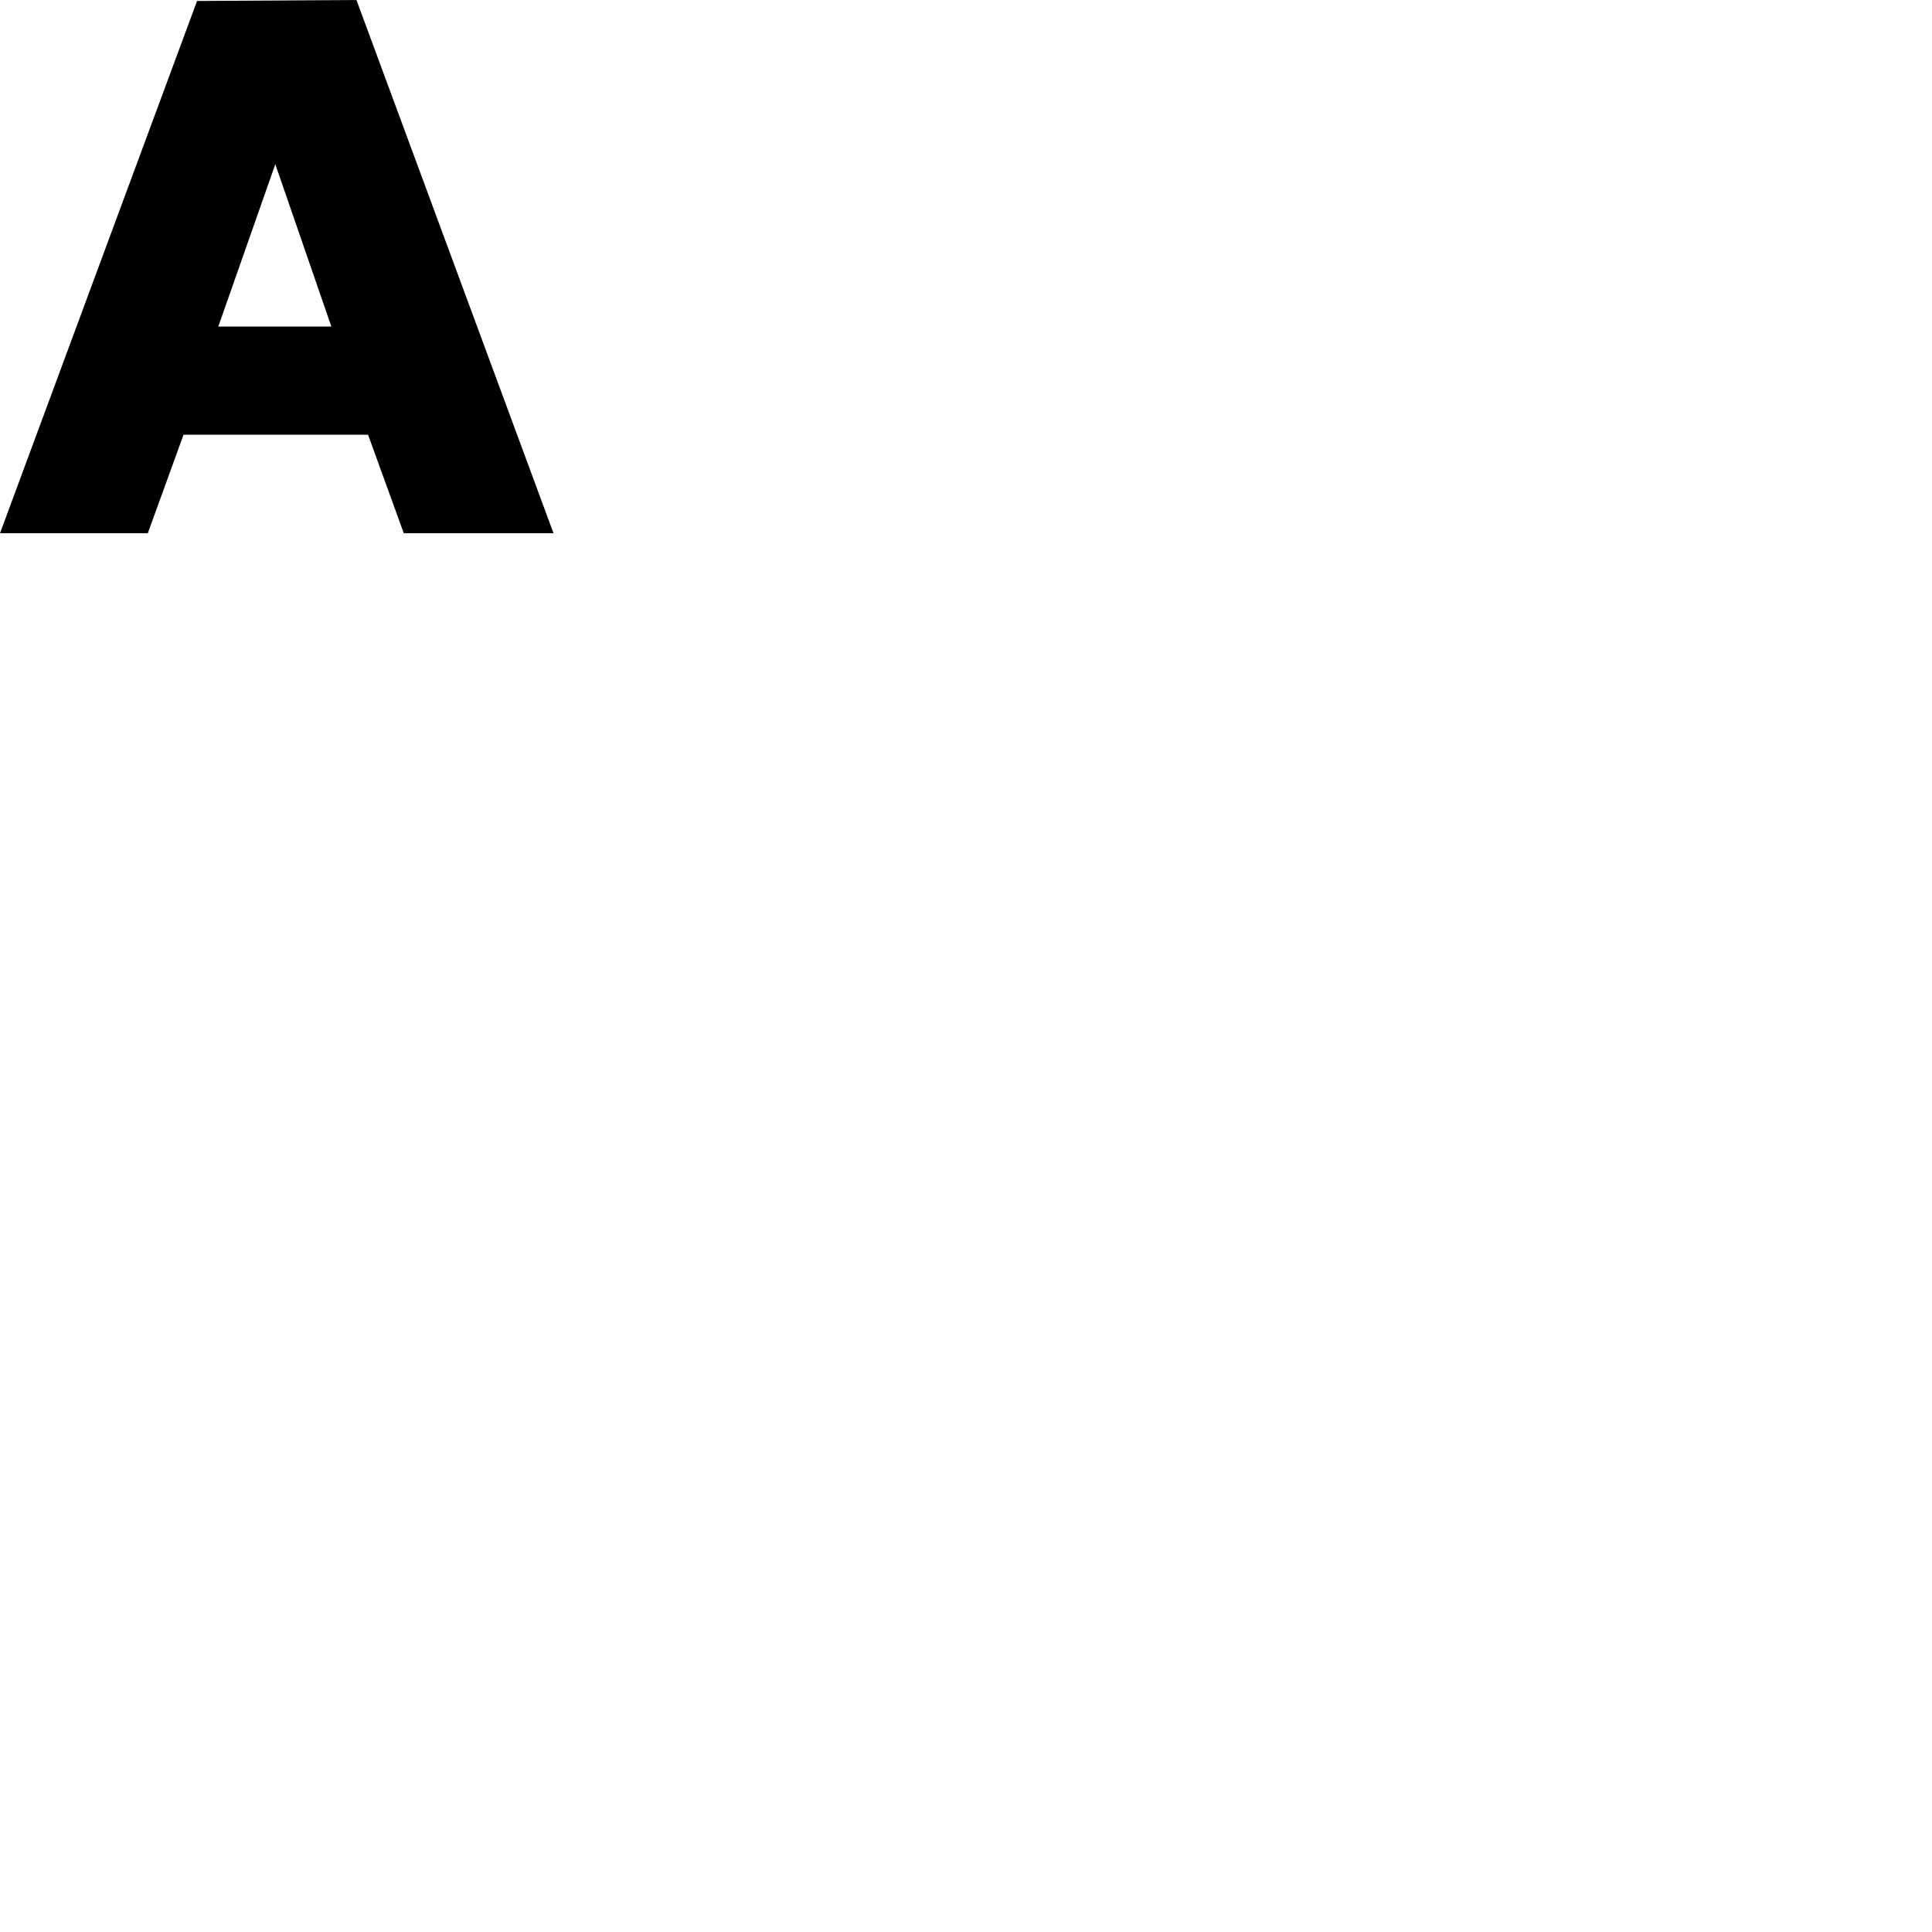 <?xml version="1.0" encoding="utf-8"?>
<!-- Generator: Adobe Illustrator 19.0.0, SVG Export Plug-In . SVG Version: 6.00 Build 0)  -->
<svg version="1.1" id="Layer_1" xmlns="http://www.w3.org/2000/svg" xmlns:xlink="http://www.w3.org/1999/xlink" x="0px" y="0px"
	 viewBox="0 0 200 200" style="enable-background:new 0 0 200 200;" xml:space="preserve">
<g>
	<path d="M15.3,55.2H0L20.4,0.1L36.9,0l20.4,55.2H41.8l-3.7-10.2H19L15.3,55.2z M28.5,17l-5.9,16.8h11.7L28.5,17z"/>
</g>
</svg>
